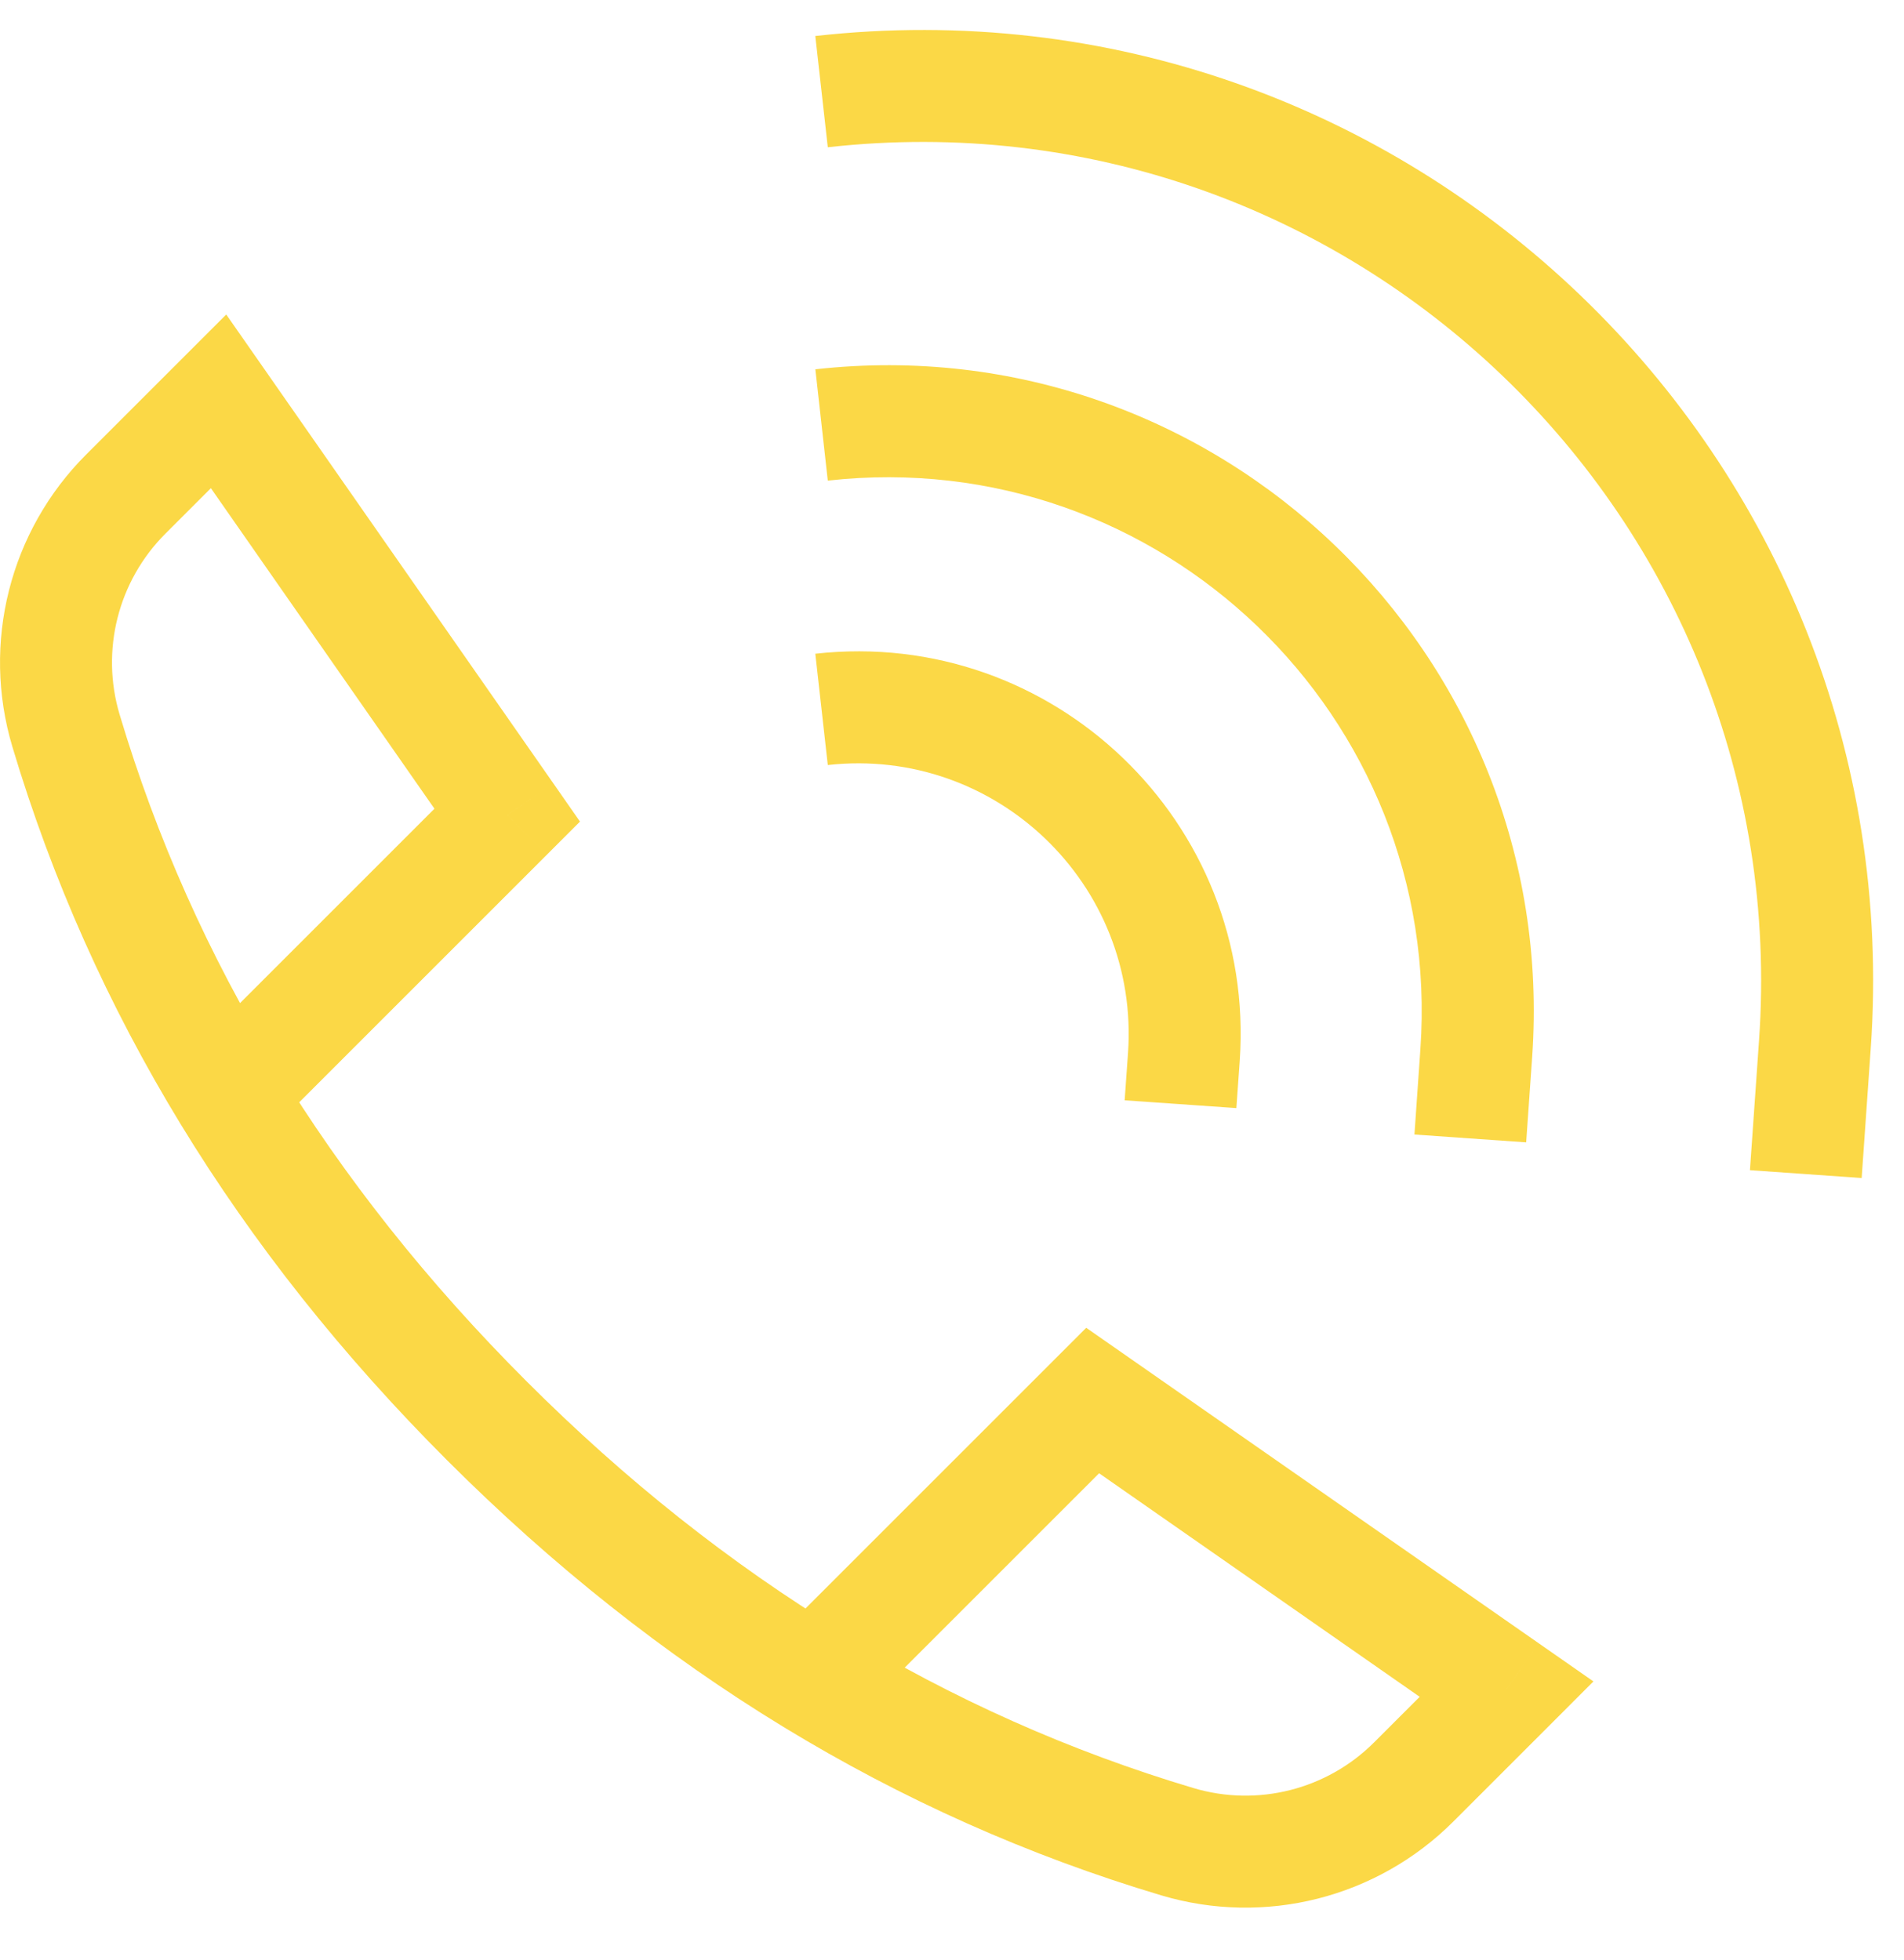 <svg width="34" height="35" viewBox="0 0 34 35" fill="none" xmlns="http://www.w3.org/2000/svg">
<path d="M19.512 25.014L20.084 24.194L19.397 23.715L18.805 24.307L19.512 25.014ZM26.903 30.169L27.61 30.876L28.454 30.031L27.475 29.348L26.903 30.169ZM25.245 31.826L24.538 31.119L24.538 31.119L25.245 31.826ZM21.023 32.894L20.737 33.852L21.023 32.894ZM8.695 25.377L9.402 24.67L8.695 25.377ZM1.178 13.048L2.136 12.762L2.136 12.762L1.178 13.048ZM2.245 8.826L1.538 8.119L1.538 8.119L2.245 8.826ZM3.903 7.168L4.723 6.596L4.04 5.617L3.196 6.461L3.903 7.168ZM9.058 14.559L9.765 15.266L10.357 14.674L9.878 13.987L9.058 14.559ZM21.14 18.878L22.138 18.948L22.138 18.948L21.14 18.878ZM26.362 18.809L27.36 18.879L27.36 18.879L26.362 18.809ZM32.409 18.657L33.406 18.727L33.406 18.727L32.409 18.657ZM15.747 30.193L20.219 25.721L18.805 24.307L14.333 28.779L15.747 30.193ZM18.94 25.834L26.331 30.989L27.475 29.348L20.084 24.194L18.94 25.834ZM26.196 29.462L24.538 31.119L25.952 32.534L27.61 30.876L26.196 29.462ZM24.538 31.119C23.694 31.964 22.454 32.277 21.31 31.935L20.737 33.852C22.586 34.404 24.588 33.898 25.952 32.534L24.538 31.119ZM21.31 31.935C16.906 30.62 12.938 28.206 9.402 24.67L7.987 26.084C11.74 29.836 15.991 32.434 20.737 33.852L21.31 31.935ZM9.402 24.67C5.865 21.133 3.452 17.165 2.136 12.762L0.22 13.334C1.638 18.081 4.235 22.332 7.987 26.084L9.402 24.67ZM2.136 12.762C1.794 11.617 2.108 10.378 2.952 9.533L1.538 8.119C0.174 9.483 -0.332 11.486 0.22 13.334L2.136 12.762ZM2.952 9.533L4.61 7.875L3.196 6.461L1.538 8.119L2.952 9.533ZM3.083 7.74L8.237 15.131L9.878 13.987L4.723 6.596L3.083 7.74ZM8.35 13.852L3.878 18.324L5.292 19.739L9.765 15.266L8.35 13.852ZM20.143 18.808L20.083 19.652L22.078 19.791L22.138 18.948L20.143 18.808ZM14.782 13.664C17.783 13.329 20.354 15.796 20.143 18.808L22.138 18.948C22.436 14.69 18.802 11.202 14.559 11.676L14.782 13.664ZM25.364 18.739L25.258 20.263L27.253 20.403L27.36 18.879L25.364 18.739ZM14.782 8.584C20.706 7.922 25.782 12.792 25.364 18.739L27.36 18.879C27.864 11.686 21.725 5.795 14.56 6.596L14.782 8.584ZM31.411 18.587L31.249 20.9L33.244 21.04L33.406 18.727L31.411 18.587ZM14.782 2.63C24.091 1.59 32.066 9.243 31.411 18.587L33.406 18.727C34.149 8.137 25.11 -0.537 14.559 0.643L14.782 2.63Z" fill="#FBD846"/>
</svg>
